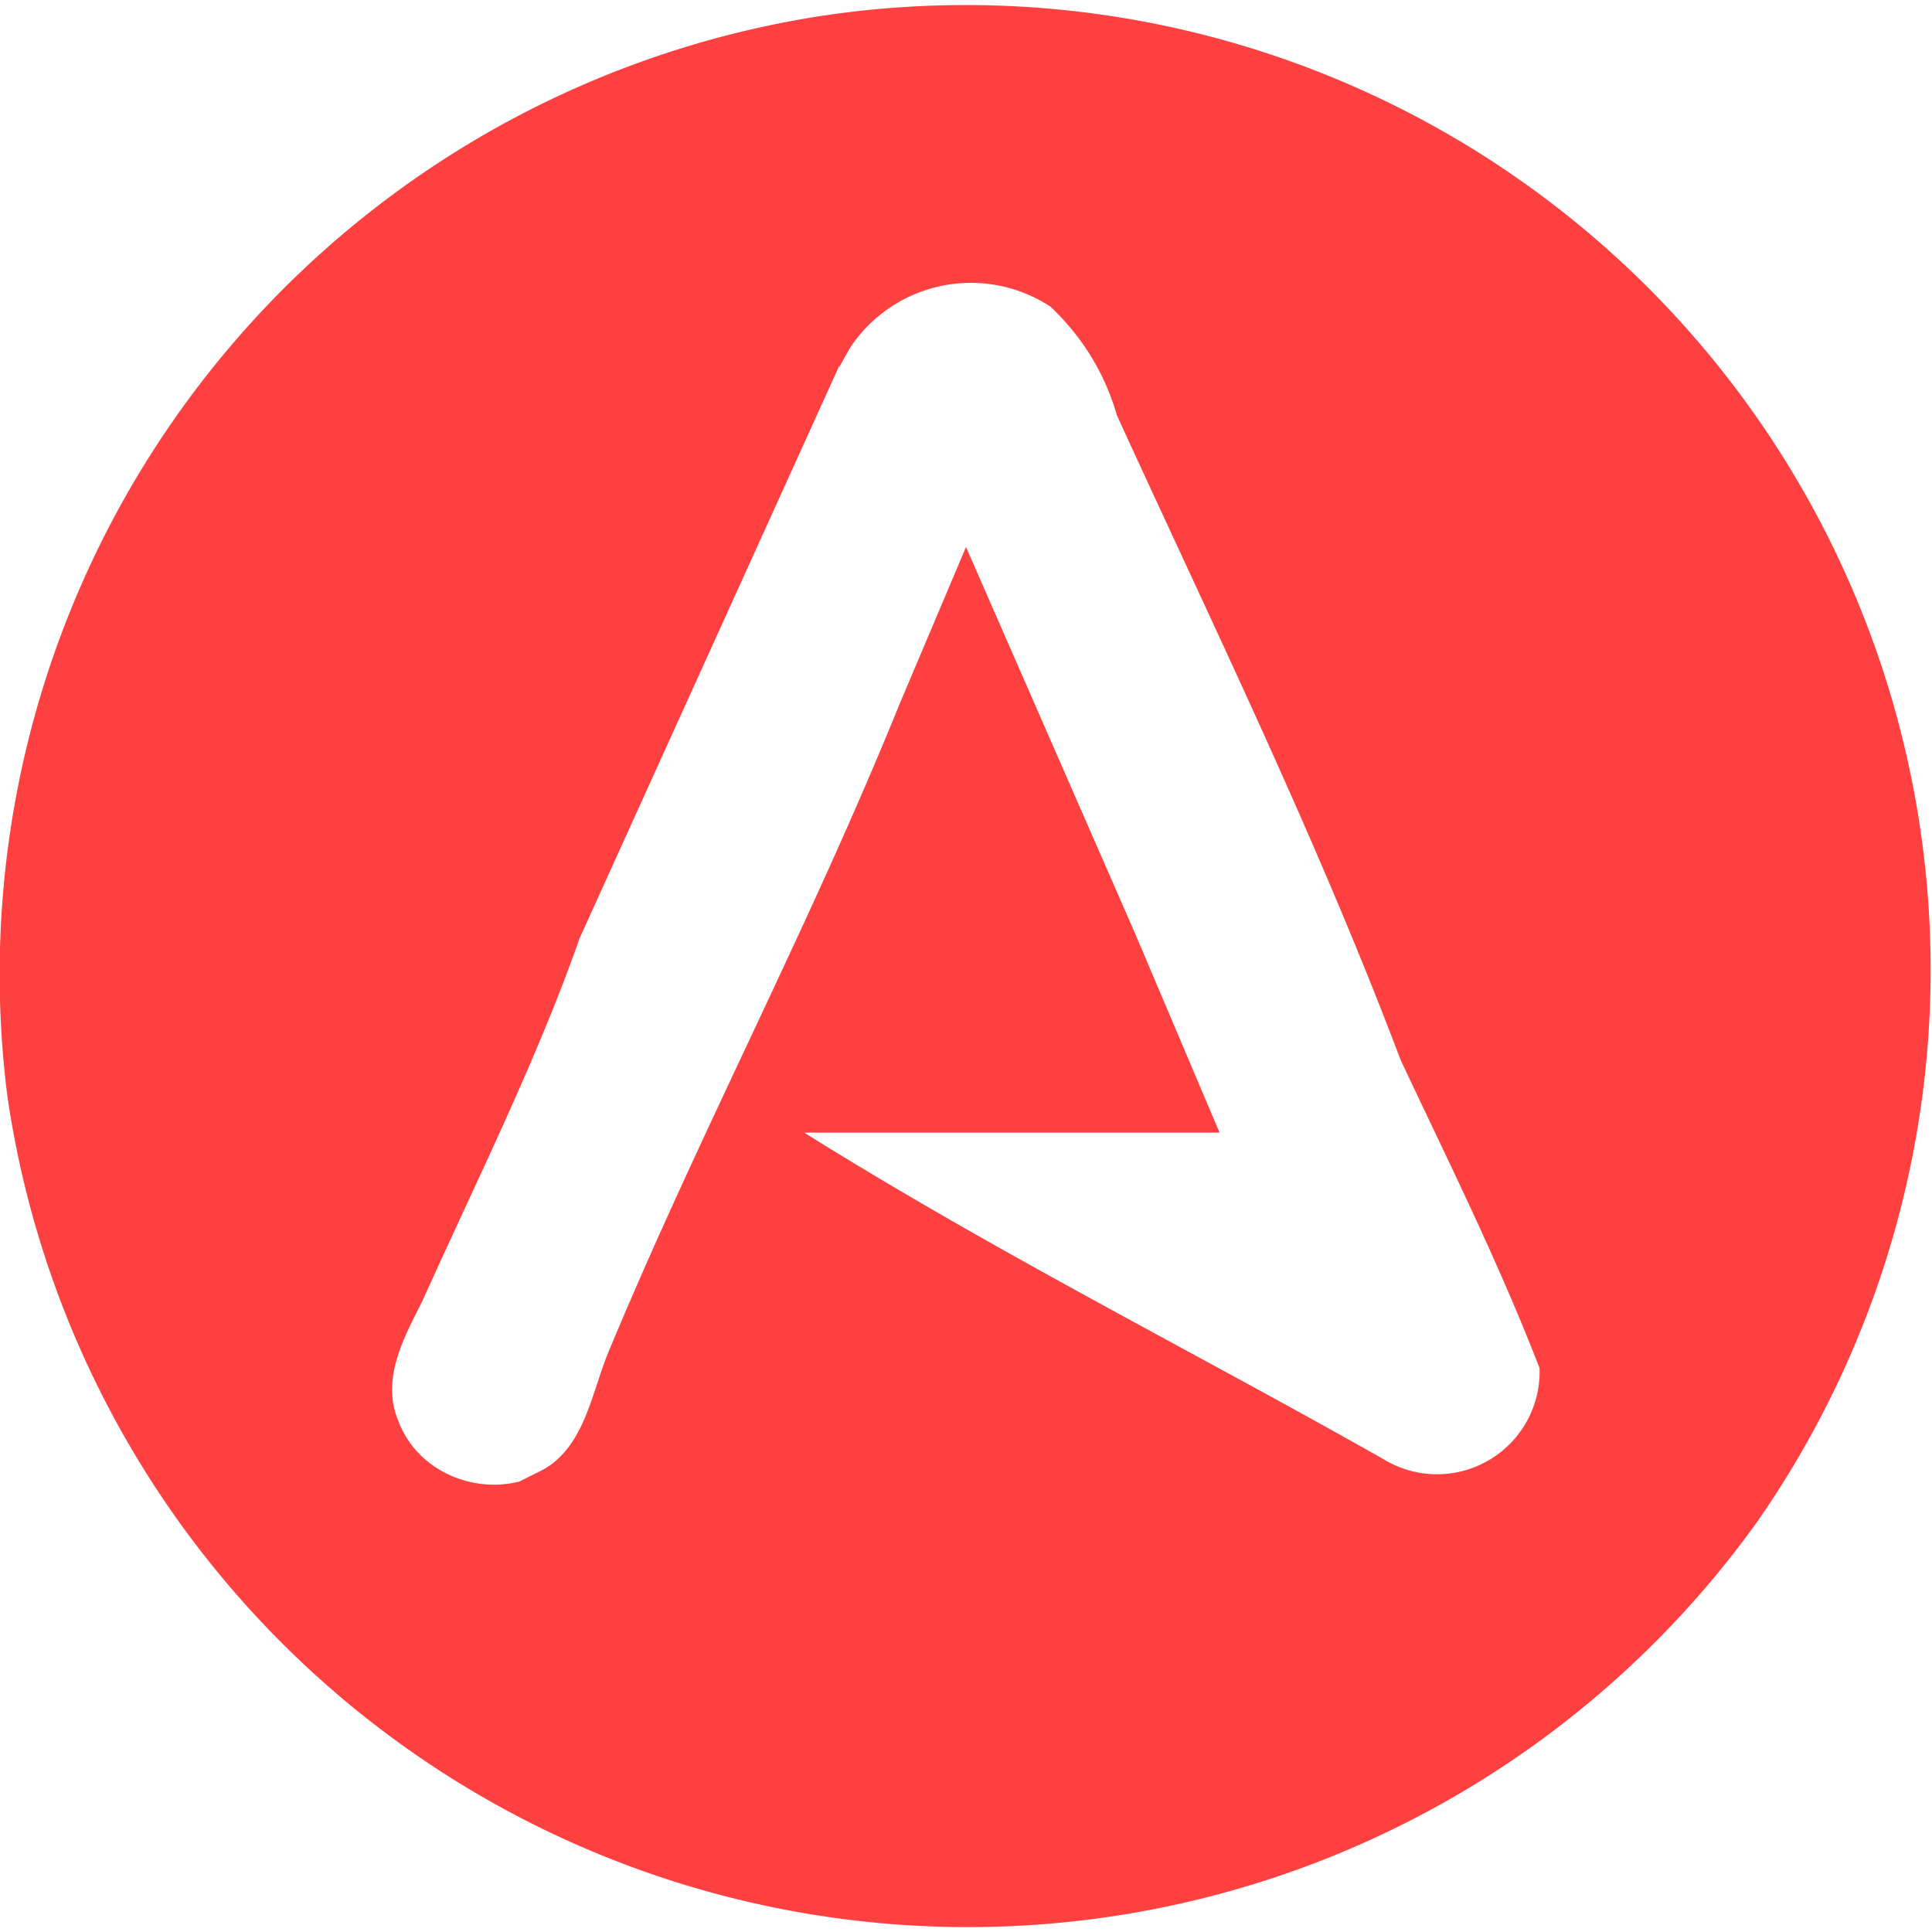 <svg xmlns="http://www.w3.org/2000/svg" viewBox="0 0 16 16"><path fill="#ff4040" d="M6.75.14a7.99 7.99 0 0 1 7.79 12.48A8.04 8.04 0 0 1 .06 9.07 8.03 8.03 0 0 1 6.75.14m.2 2.89L4.8 7.77c-.35 1-.85 2-1.3 3-.15.3-.35.65-.2 1 .15.4.6.6 1 .5l.2-.1c.35-.2.4-.65.55-1 .75-1.8 1.65-3.49 2.4-5.34L8 4.53l1.4 3.2.7 1.65H6.66c1.6 1 3.2 1.8 4.79 2.7a.85.85 0 0 0 1.3-.75c-.35-.9-.75-1.7-1.15-2.55-.7-1.85-1.55-3.59-2.35-5.34q-.15-.52-.55-.9a1.2 1.2 0 0 0-1.66.34l-.09.16Z"/></svg>